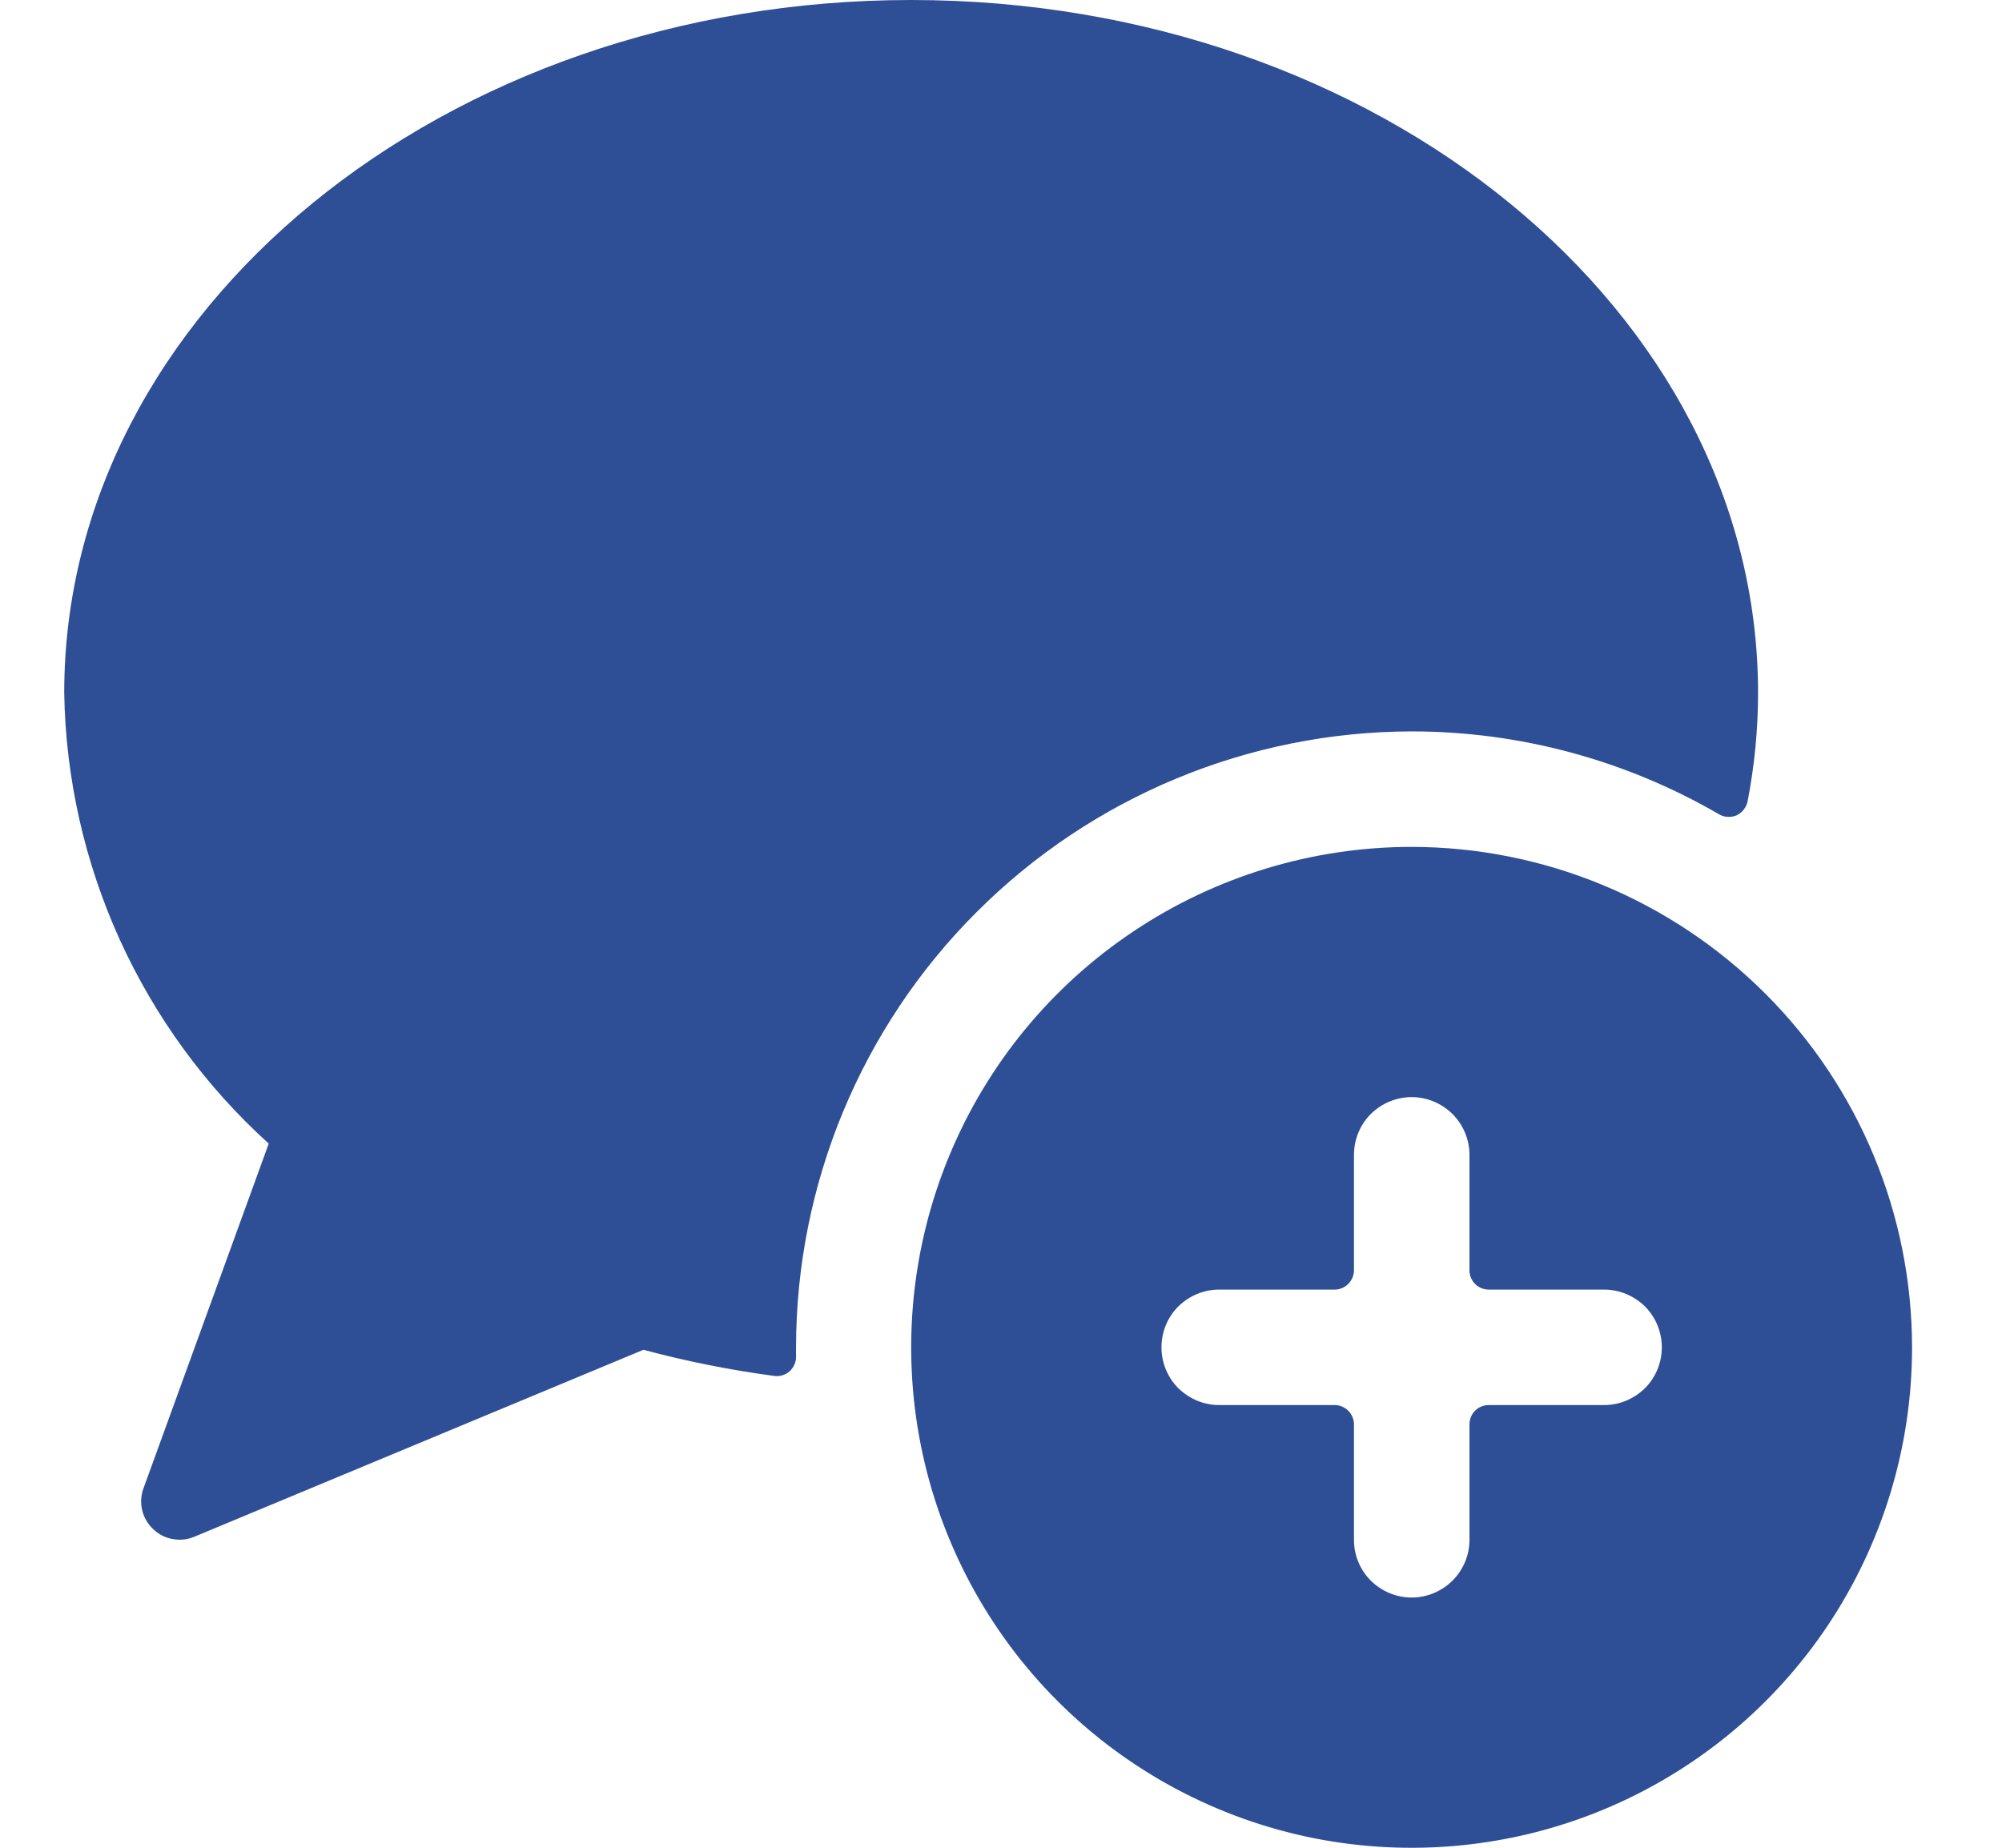<svg width="13" height="12" viewBox="0 0 13 12" fill="none" xmlns="http://www.w3.org/2000/svg">
<g clip-path="url(#clip0)">
<path d="M9.166 4.75C9.868 4.75 10.556 4.936 11.162 5.288C11.18 5.299 11.199 5.304 11.219 5.305C11.239 5.306 11.258 5.303 11.277 5.295C11.295 5.286 11.311 5.274 11.323 5.258C11.335 5.242 11.344 5.224 11.348 5.205C11.393 4.972 11.416 4.736 11.416 4.5C11.416 2.019 8.949 0 5.917 0C2.884 0 0.417 2.019 0.417 4.5C0.426 5.053 0.549 5.598 0.777 6.101C1.006 6.605 1.335 7.056 1.745 7.427L0.932 9.665C0.915 9.71 0.912 9.76 0.923 9.807C0.934 9.854 0.959 9.897 0.994 9.93C1.029 9.964 1.073 9.987 1.121 9.995C1.168 10.004 1.218 9.999 1.262 9.98L4.178 8.766C4.458 8.841 4.742 8.898 5.029 8.936C5.046 8.938 5.065 8.937 5.082 8.931C5.099 8.926 5.115 8.917 5.128 8.905C5.142 8.892 5.153 8.876 5.16 8.859C5.167 8.842 5.17 8.823 5.169 8.805C5.169 8.786 5.169 8.767 5.169 8.748C5.171 7.688 5.592 6.672 6.342 5.923C7.091 5.174 8.107 4.752 9.166 4.75Z" fill="#2E4F96"/>
<path d="M9.167 5.5C8.524 5.5 7.895 5.691 7.361 6.048C6.826 6.405 6.41 6.912 6.164 7.506C5.918 8.1 5.854 8.754 5.979 9.384C6.104 10.014 6.414 10.594 6.868 11.048C7.323 11.503 7.902 11.812 8.532 11.938C9.163 12.063 9.816 11.999 10.41 11.753C11.004 11.507 11.512 11.09 11.869 10.556C12.226 10.021 12.416 9.393 12.416 8.75C12.415 7.888 12.073 7.062 11.463 6.453C10.854 5.844 10.028 5.501 9.167 5.5V5.5ZM9.542 10C9.542 10.1 9.502 10.195 9.432 10.265C9.361 10.335 9.266 10.375 9.167 10.375C9.067 10.375 8.972 10.335 8.901 10.265C8.831 10.195 8.792 10.1 8.792 10V9.25C8.792 9.217 8.778 9.185 8.755 9.162C8.731 9.138 8.7 9.125 8.667 9.125H7.917C7.817 9.125 7.722 9.085 7.651 9.015C7.581 8.945 7.542 8.849 7.542 8.75C7.542 8.651 7.581 8.555 7.651 8.485C7.722 8.415 7.817 8.375 7.917 8.375H8.667C8.7 8.375 8.731 8.362 8.755 8.338C8.778 8.315 8.792 8.283 8.792 8.25V7.5C8.792 7.401 8.831 7.305 8.901 7.235C8.972 7.165 9.067 7.125 9.167 7.125C9.266 7.125 9.361 7.165 9.432 7.235C9.502 7.305 9.542 7.401 9.542 7.5V8.25C9.542 8.283 9.555 8.315 9.578 8.338C9.602 8.362 9.633 8.375 9.667 8.375H10.416C10.516 8.375 10.611 8.415 10.682 8.485C10.752 8.555 10.791 8.651 10.791 8.75C10.791 8.849 10.752 8.945 10.682 9.015C10.611 9.085 10.516 9.125 10.416 9.125H9.667C9.633 9.125 9.602 9.138 9.578 9.162C9.555 9.185 9.542 9.217 9.542 9.25V10Z" fill="#2E4F96"/>
</g>
<defs>
<clipPath id="clip0">
<rect width="12" height="12" fill="white" transform="translate(0.417)"/>
</clipPath>
</defs>
</svg>
